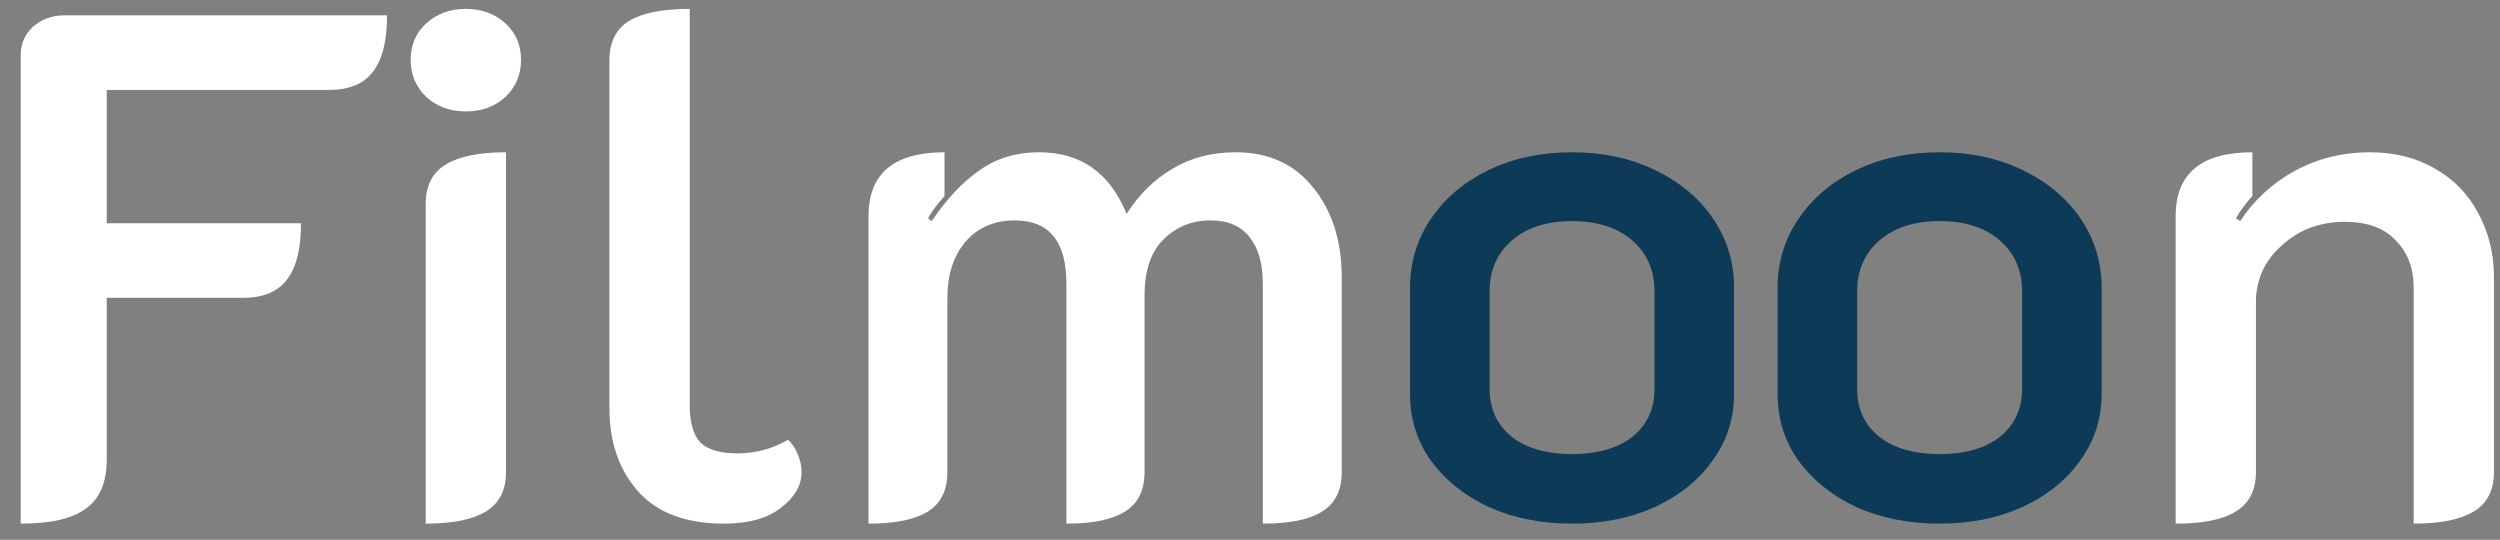 <svg width="88" height="19" viewBox="0 0 88 19" fill="none" xmlns="http://www.w3.org/2000/svg">
<rect x="0" y="0" width="88" height="19" fill="#808080" stroke="none"/>
<path d="M0.729 1.928C0.729 1.541 0.872 1.213 1.157 0.944C1.46 0.675 1.83 0.54 2.268 0.54H13.624C13.624 1.449 13.456 2.113 13.119 2.534C12.799 2.954 12.286 3.165 11.58 3.165H3.757V7.859H10.595C10.595 8.767 10.427 9.432 10.091 9.852C9.771 10.273 9.258 10.483 8.551 10.483H3.757V16.186C3.757 16.977 3.513 17.549 3.025 17.902C2.554 18.256 1.788 18.432 0.729 18.432V1.928ZM16.398 3.922C15.843 3.922 15.38 3.754 15.01 3.417C14.64 3.064 14.455 2.626 14.455 2.105C14.455 1.583 14.64 1.154 15.01 0.818C15.38 0.481 15.843 0.313 16.398 0.313C16.953 0.313 17.416 0.481 17.786 0.818C18.156 1.154 18.341 1.583 18.341 2.105C18.341 2.626 18.156 3.064 17.786 3.417C17.416 3.754 16.953 3.922 16.398 3.922ZM14.985 7.177C14.985 6.538 15.221 6.075 15.692 5.789C16.163 5.503 16.869 5.36 17.811 5.36V16.615C17.811 17.255 17.576 17.717 17.105 18.003C16.634 18.289 15.927 18.432 14.985 18.432V7.177ZM25.49 18.432C24.144 18.432 23.135 18.054 22.462 17.297C21.789 16.54 21.452 15.564 21.452 14.369V2.13C21.452 1.491 21.679 1.028 22.134 0.742C22.605 0.456 23.32 0.313 24.279 0.313V14.268C24.279 14.874 24.405 15.311 24.657 15.581C24.926 15.833 25.355 15.959 25.944 15.959C26.6 15.959 27.198 15.799 27.736 15.48C27.887 15.614 28.005 15.791 28.089 16.01C28.173 16.212 28.215 16.413 28.215 16.615C28.215 17.086 27.971 17.507 27.483 17.877C27.012 18.247 26.348 18.432 25.49 18.432ZM30.572 7.606C30.572 6.109 31.464 5.36 33.247 5.36V6.9C32.978 7.202 32.785 7.463 32.667 7.682L32.793 7.783C33.331 6.992 33.895 6.395 34.484 5.991C35.073 5.571 35.771 5.36 36.578 5.36C38.042 5.36 39.068 6.084 39.657 7.53C40.094 6.841 40.633 6.311 41.272 5.941C41.911 5.554 42.652 5.36 43.493 5.36C44.654 5.36 45.562 5.772 46.218 6.597C46.891 7.421 47.228 8.473 47.228 9.751V16.615C47.228 17.255 47.001 17.717 46.546 18.003C46.092 18.289 45.394 18.432 44.452 18.432V9.978C44.452 9.289 44.3 8.75 43.998 8.363C43.695 7.96 43.232 7.758 42.61 7.758C41.953 7.758 41.398 7.985 40.944 8.439C40.507 8.876 40.288 9.533 40.288 10.407V16.615C40.288 17.255 40.061 17.717 39.607 18.003C39.152 18.289 38.463 18.432 37.537 18.432V9.978C37.537 8.498 36.932 7.758 35.72 7.758C34.997 7.758 34.416 8.01 33.979 8.515C33.559 9.019 33.348 9.676 33.348 10.483V16.615C33.348 17.255 33.121 17.717 32.667 18.003C32.213 18.289 31.514 18.432 30.572 18.432V7.606ZM76.583 7.606C76.583 6.109 77.483 5.36 79.283 5.36V6.9C79.081 7.118 78.887 7.379 78.702 7.682L78.854 7.783C79.342 7.043 79.981 6.454 80.772 6.016C81.579 5.579 82.462 5.36 83.421 5.36C84.296 5.36 85.062 5.554 85.718 5.941C86.374 6.311 86.879 6.832 87.232 7.505C87.602 8.178 87.787 8.927 87.787 9.751V16.615C87.787 17.255 87.552 17.717 87.081 18.003C86.609 18.289 85.903 18.432 84.961 18.432V10.13C84.961 9.44 84.75 8.885 84.33 8.464C83.926 8.027 83.329 7.808 82.538 7.808C81.663 7.808 80.923 8.086 80.317 8.641C79.712 9.179 79.409 9.844 79.409 10.634V16.615C79.409 17.255 79.173 17.717 78.702 18.003C78.248 18.289 77.541 18.432 76.583 18.432V7.606Z" fill="white"/>
<path d="M55.336 18.432C54.26 18.432 53.284 18.239 52.409 17.852C51.551 17.448 50.87 16.901 50.365 16.212C49.877 15.522 49.633 14.739 49.633 13.865V10.13C49.633 9.238 49.877 8.431 50.365 7.707C50.853 6.984 51.526 6.412 52.384 5.991C53.259 5.571 54.243 5.36 55.336 5.36C56.43 5.36 57.406 5.571 58.264 5.991C59.139 6.412 59.82 6.984 60.308 7.707C60.796 8.431 61.039 9.238 61.039 10.13V13.865C61.039 14.739 60.787 15.522 60.282 16.212C59.795 16.901 59.113 17.448 58.238 17.852C57.38 18.239 56.413 18.432 55.336 18.432ZM55.336 15.984C56.228 15.984 56.935 15.783 57.456 15.379C57.978 14.958 58.238 14.395 58.238 13.688V10.256C58.238 9.516 57.978 8.918 57.456 8.464C56.935 8.01 56.228 7.783 55.336 7.783C54.445 7.783 53.738 8.01 53.217 8.464C52.695 8.918 52.434 9.516 52.434 10.256V13.688C52.434 14.395 52.695 14.958 53.217 15.379C53.738 15.783 54.445 15.984 55.336 15.984ZM68.274 18.432C67.198 18.432 66.222 18.239 65.347 17.852C64.489 17.448 63.808 16.901 63.303 16.212C62.815 15.522 62.571 14.739 62.571 13.865V10.13C62.571 9.238 62.815 8.431 63.303 7.707C63.791 6.984 64.464 6.412 65.322 5.991C66.197 5.571 67.181 5.36 68.274 5.36C69.368 5.36 70.344 5.571 71.202 5.991C72.076 6.412 72.758 6.984 73.246 7.707C73.734 8.431 73.978 9.238 73.978 10.13V13.865C73.978 14.739 73.725 15.522 73.221 16.212C72.733 16.901 72.051 17.448 71.177 17.852C70.319 18.239 69.351 18.432 68.274 18.432ZM68.274 15.984C69.166 15.984 69.873 15.783 70.394 15.379C70.916 14.958 71.177 14.395 71.177 13.688V10.256C71.177 9.516 70.916 8.918 70.394 8.464C69.873 8.01 69.166 7.783 68.274 7.783C67.383 7.783 66.676 8.01 66.155 8.464C65.633 8.918 65.372 9.516 65.372 10.256V13.688C65.372 14.395 65.633 14.958 66.155 15.379C66.676 15.783 67.383 15.984 68.274 15.984Z" fill="#0D3A56"/>
</svg>

